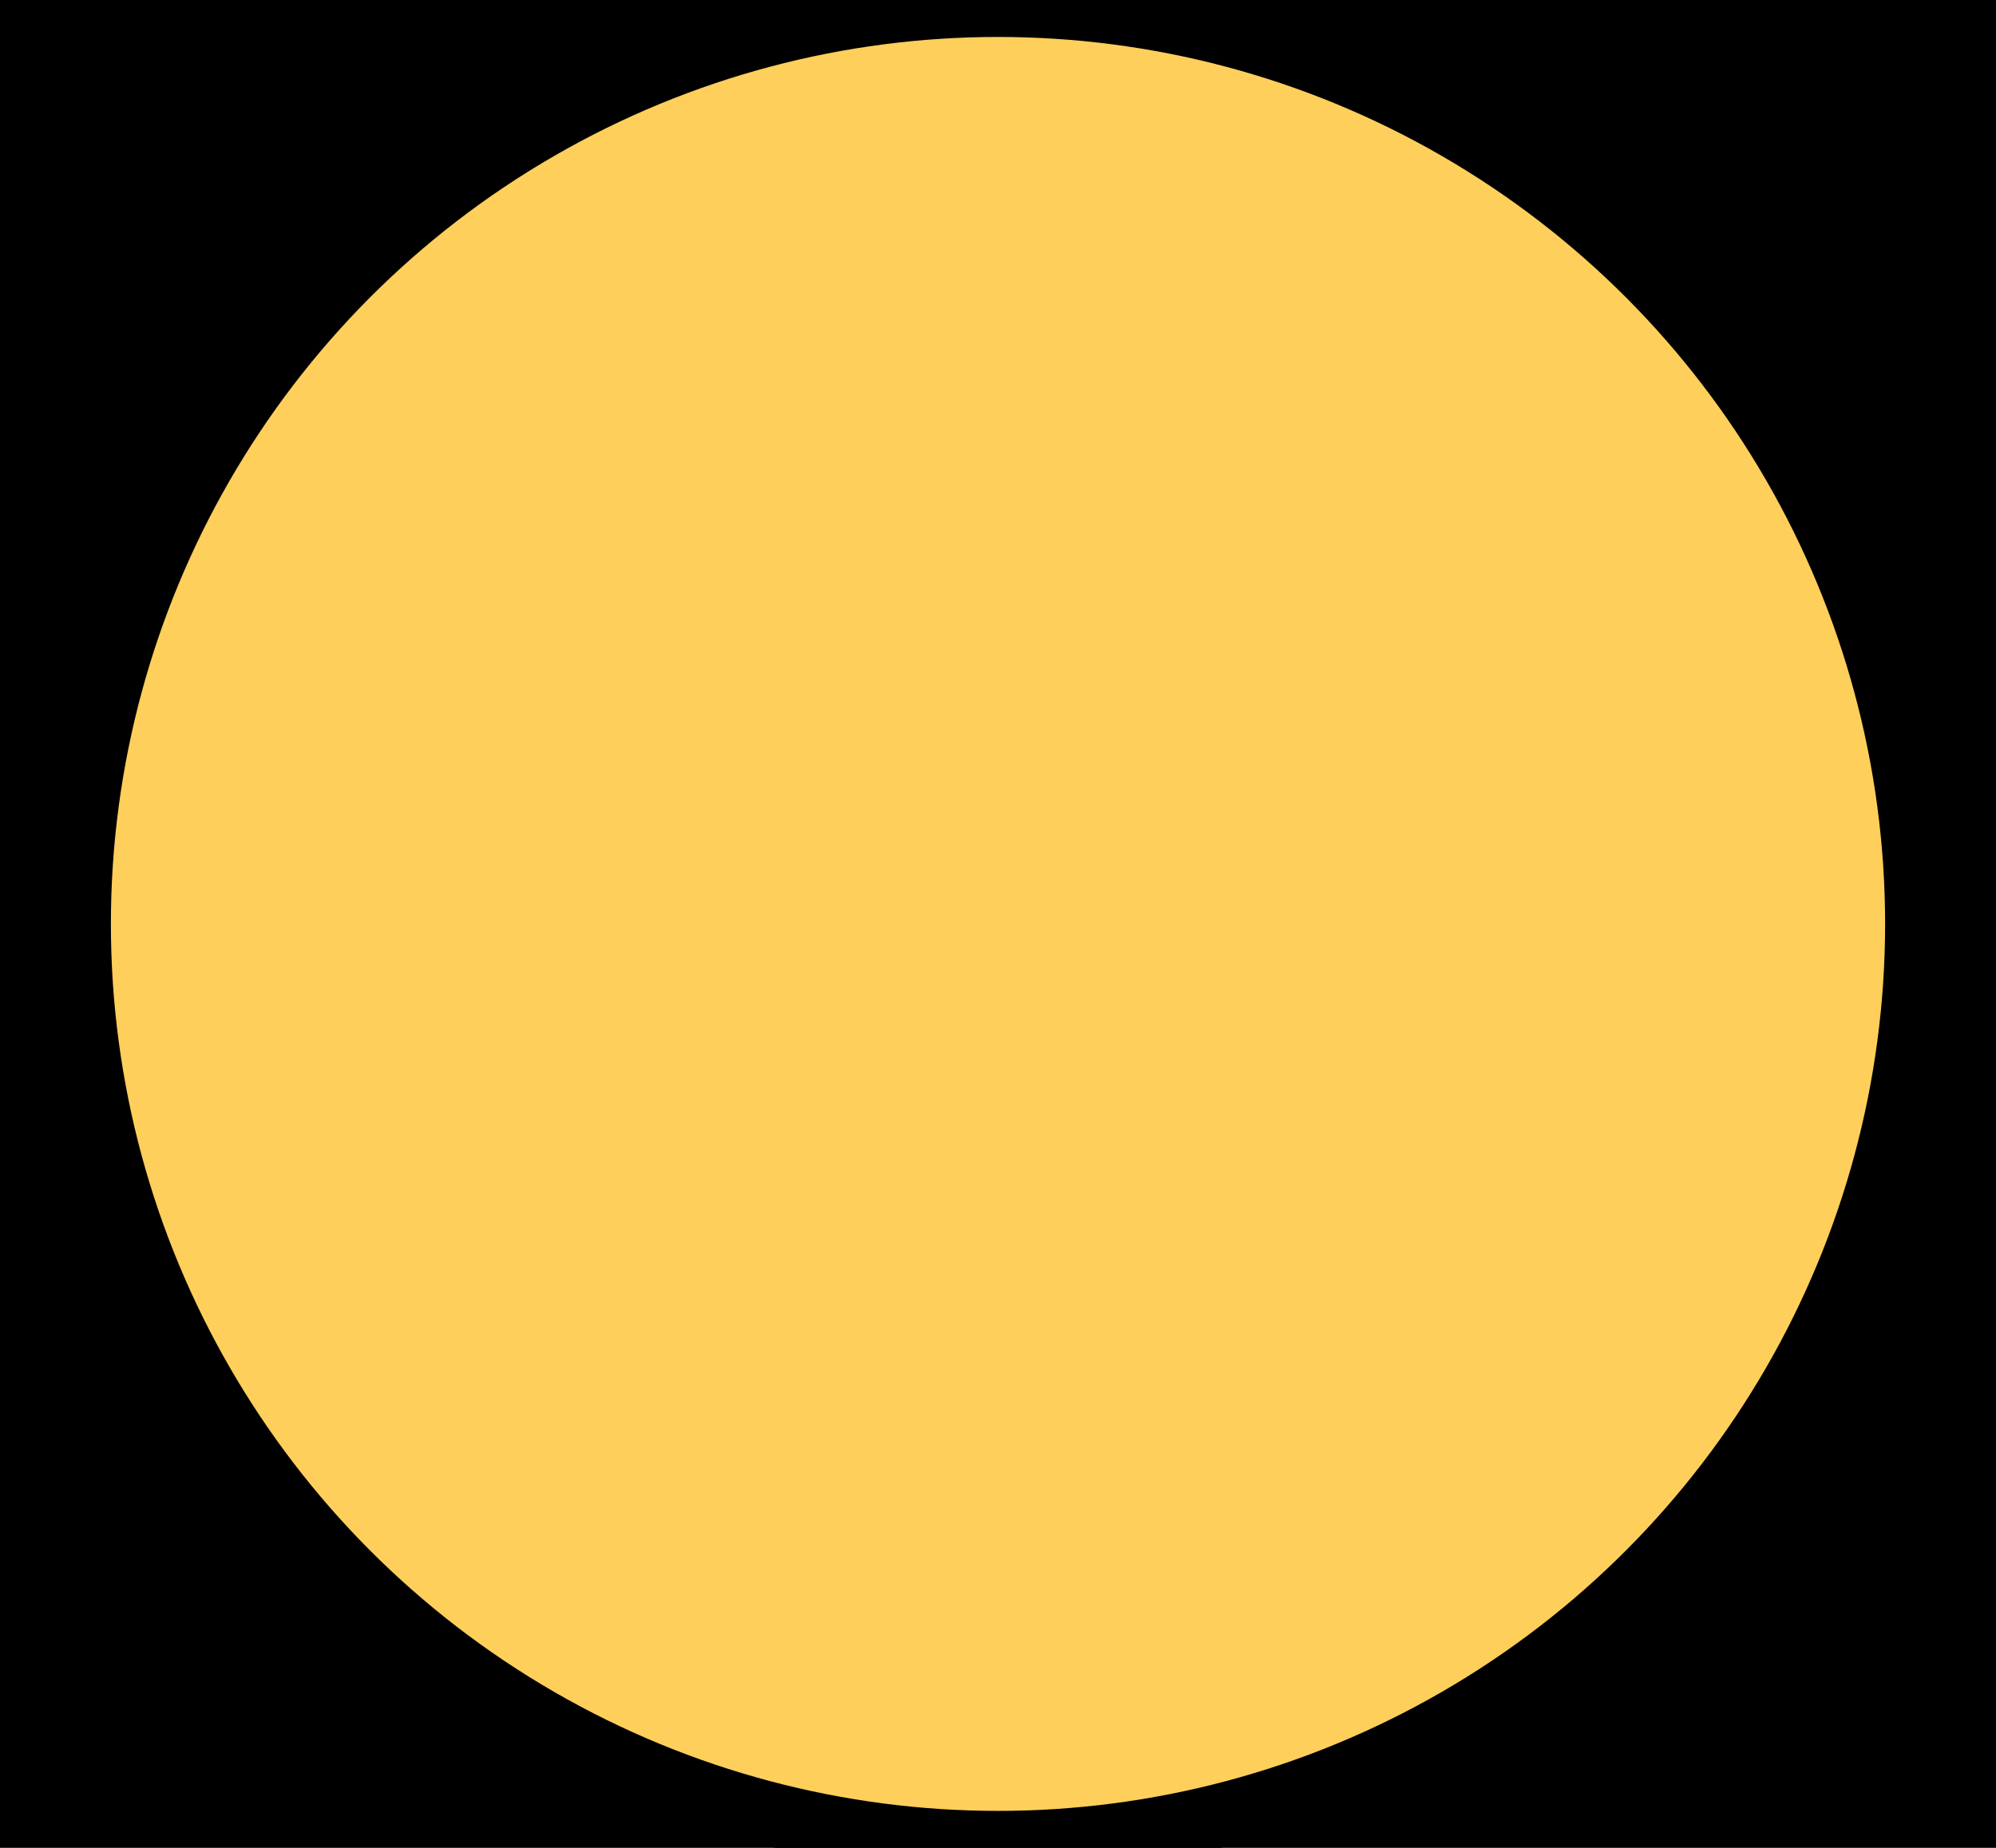 <svg width="378" height="350" viewBox="0 0 378 350" fill="none" xmlns="http://www.w3.org/2000/svg">
  <rect width="378" height="350" fill="#00000000"/>
  <ellipse cx="189" cy="175" rx="180" ry="180" fill="#000"/>
  <ellipse cx="189" cy="175" rx="168" ry="168" fill="rgb(255,207,91)"/>
</svg>

